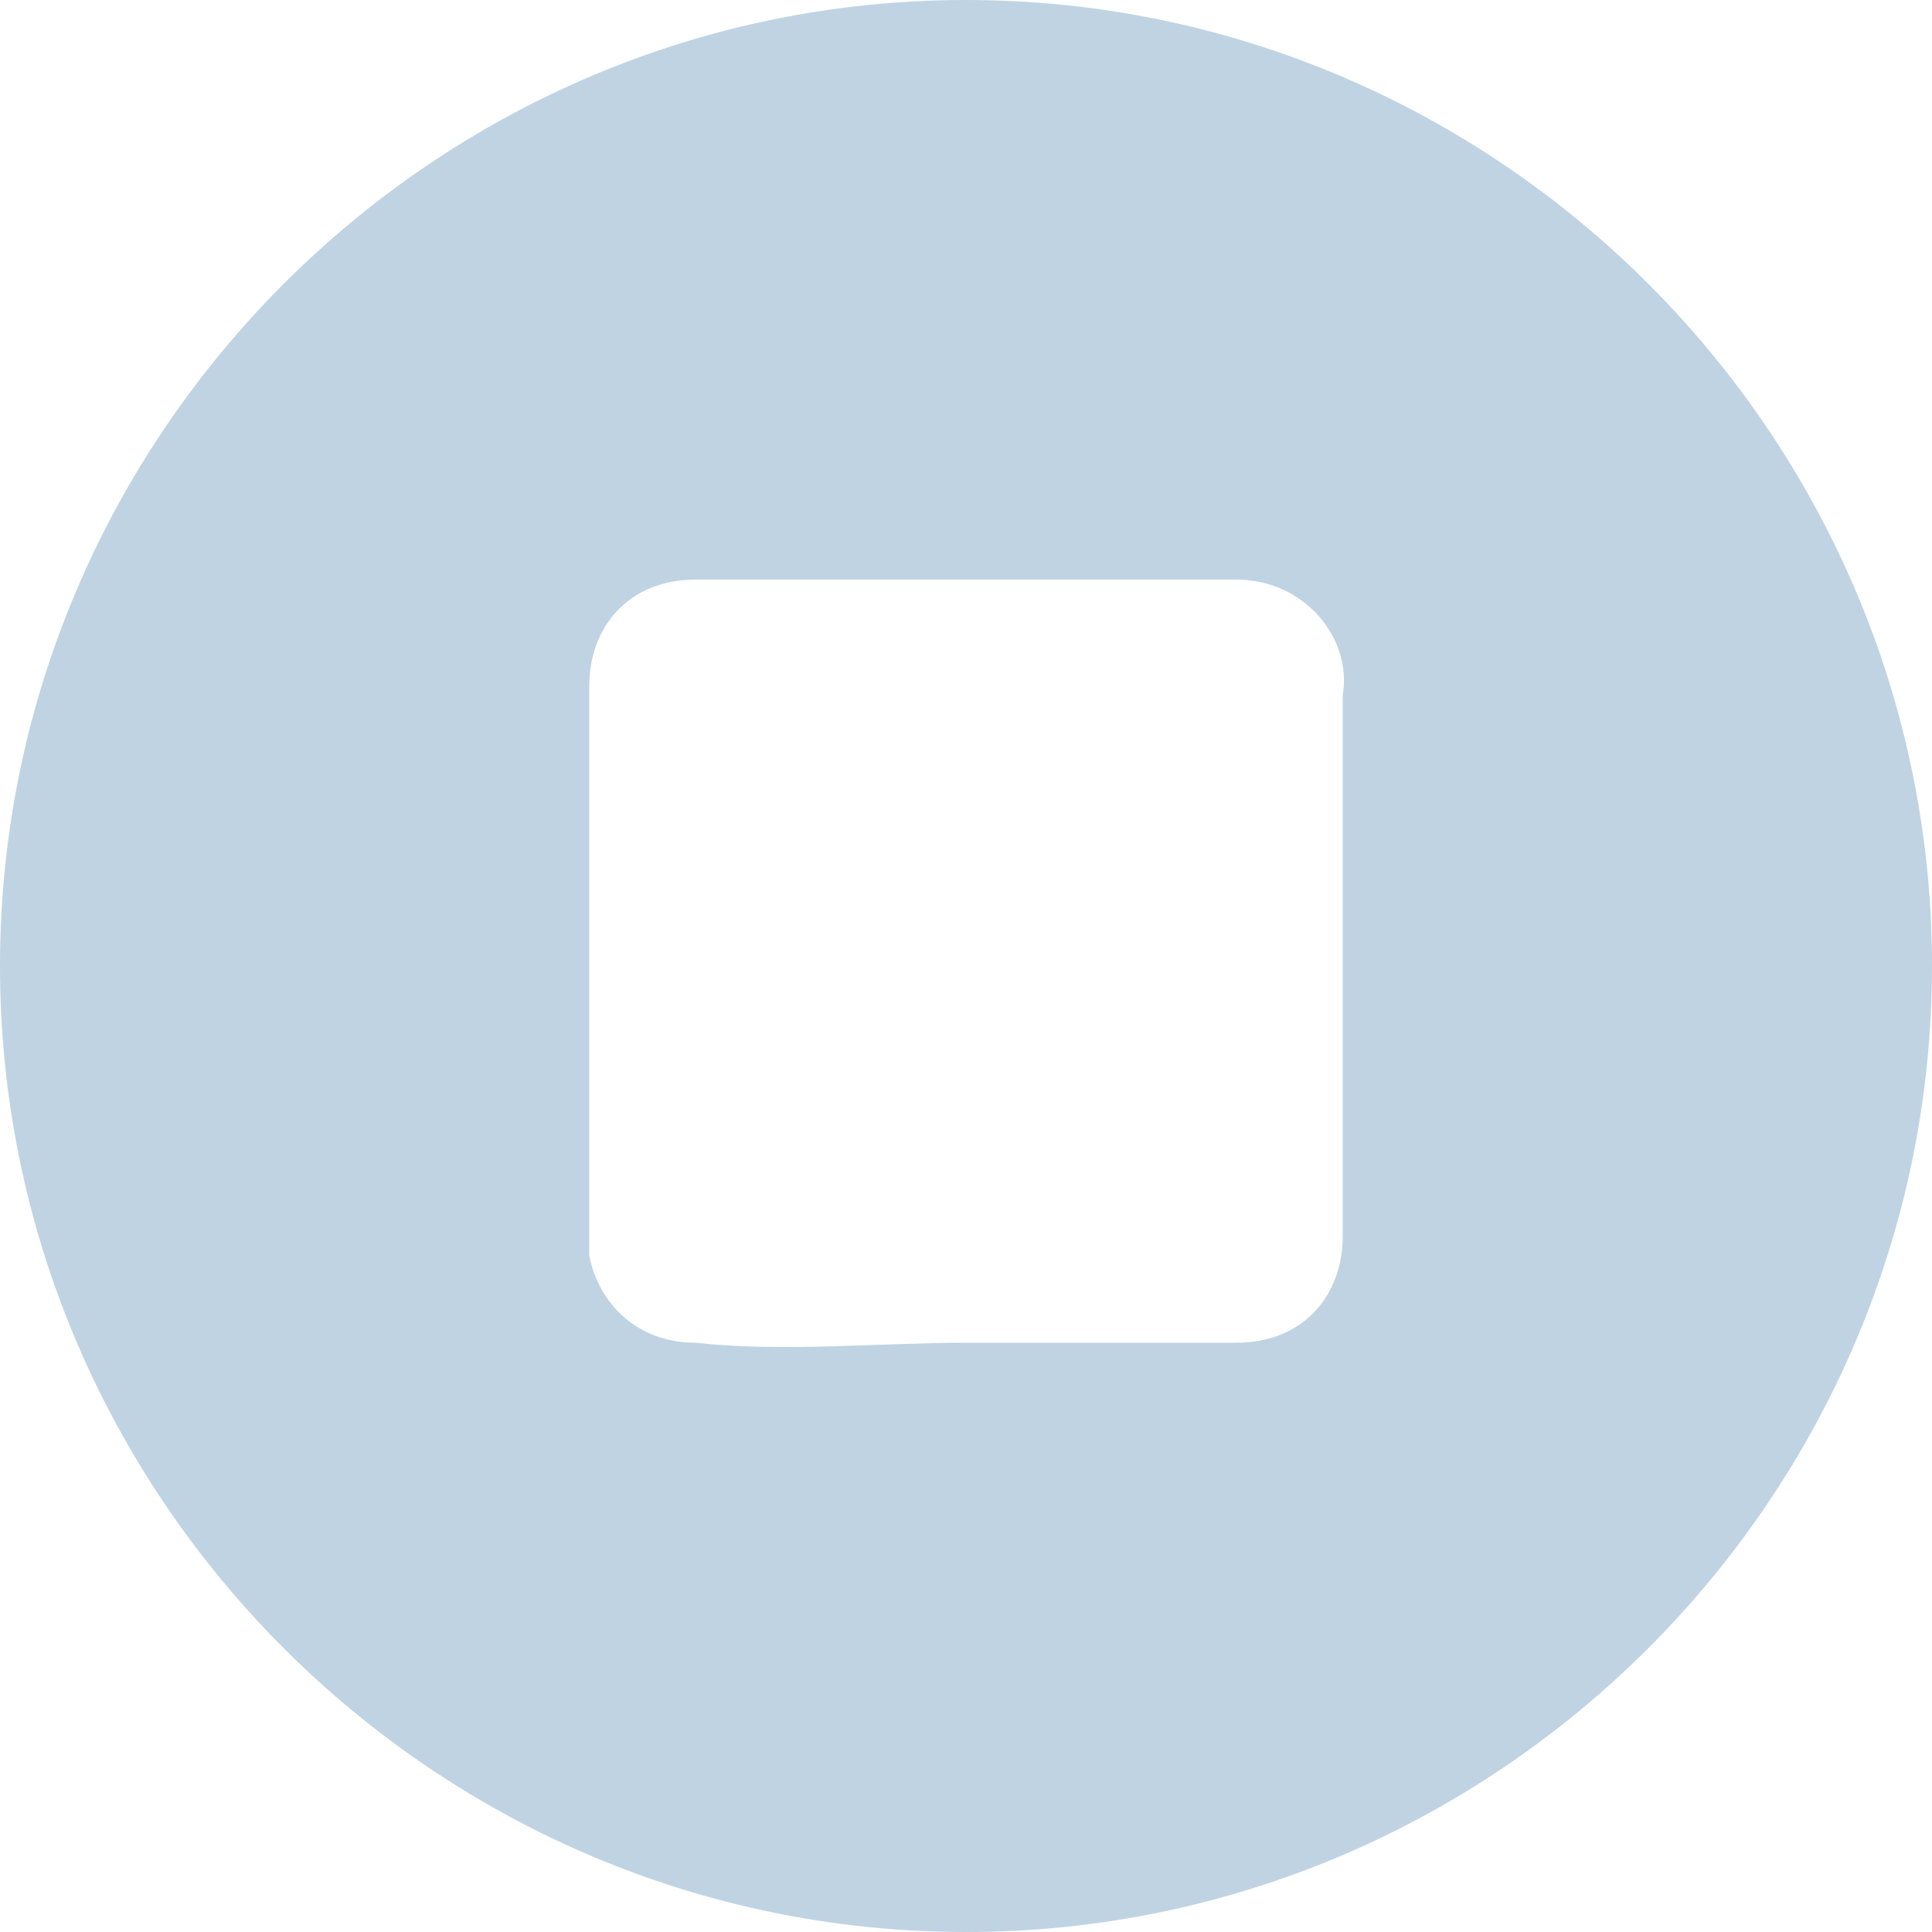 <svg xmlns="http://www.w3.org/2000/svg" width="20" height="20" fill="none" viewBox="0 0 20 20">
  <path fill="#BFD3E3" d="M0 10C0 4.5 4.5 0 10 0s10 4.5 10 10-4.5 10-10 10S0 15.5 0 10Zm10 3.9h2.8c.7 0 1.1-.5 1.1-1.1V7.2c.1-.6-.4-1.2-1.1-1.2H7.2c-.7 0-1.1.5-1.1 1.1V13c.1.5.5.9 1.1.9.9.1 1.9 0 2.8 0Z"/>
</svg>
